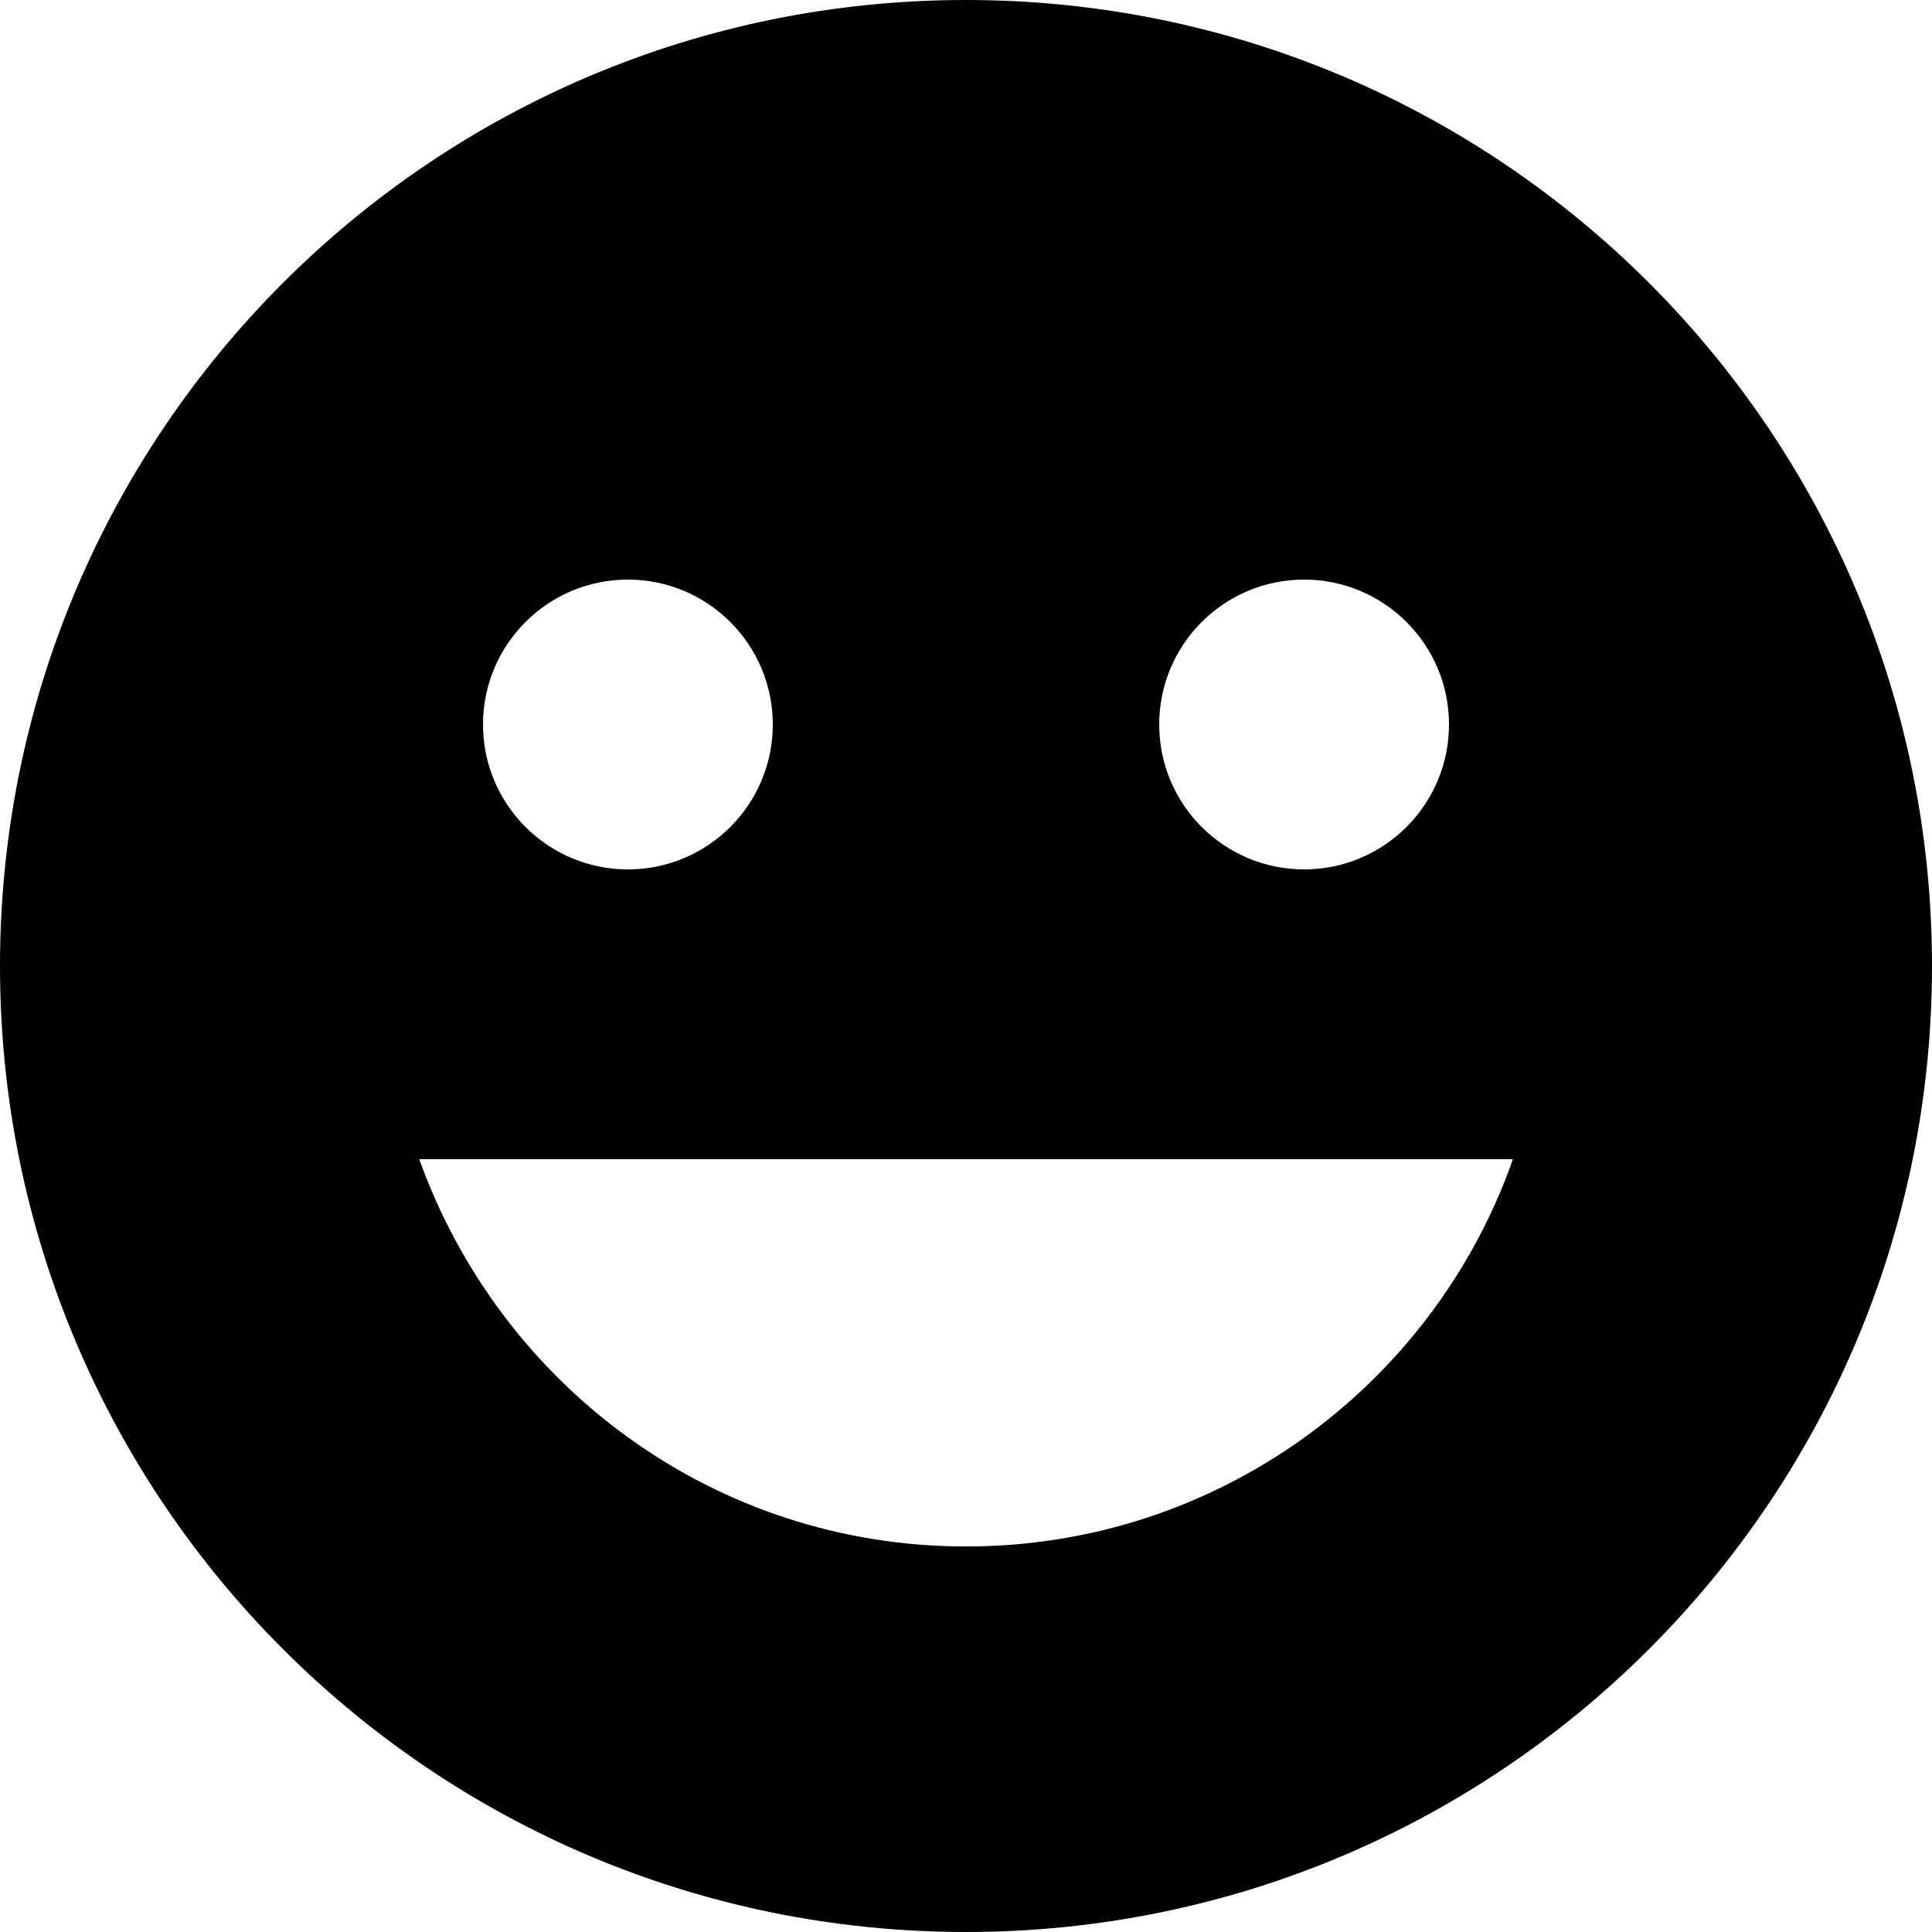 <svg xmlns="http://www.w3.org/2000/svg" width="20" height="20" version="1.1" viewBox="0 0 20 20"><title>mood-happy-solid</title><path d="M10 20c-5.523 0-10-4.477-10-10s4.477-10 10-10v0c5.523 0 10 4.477 10 10s-4.477 10-10 10v0zM6.5 9c0.828 0 1.5-0.672 1.5-1.5s-0.672-1.5-1.5-1.5v0c-0.828 0-1.5 0.672-1.5 1.5s0.672 1.5 1.5 1.5v0zM13.5 9c0.828 0 1.5-0.672 1.5-1.5s-0.672-1.5-1.5-1.5v0c-0.828 0-1.5 0.672-1.5 1.5s0.672 1.5 1.5 1.5v0zM15.66 12h-11.32c0.846 2.355 3.060 4.009 5.66 4.009s4.814-1.654 5.647-3.967l0.013-0.042z"/></svg>